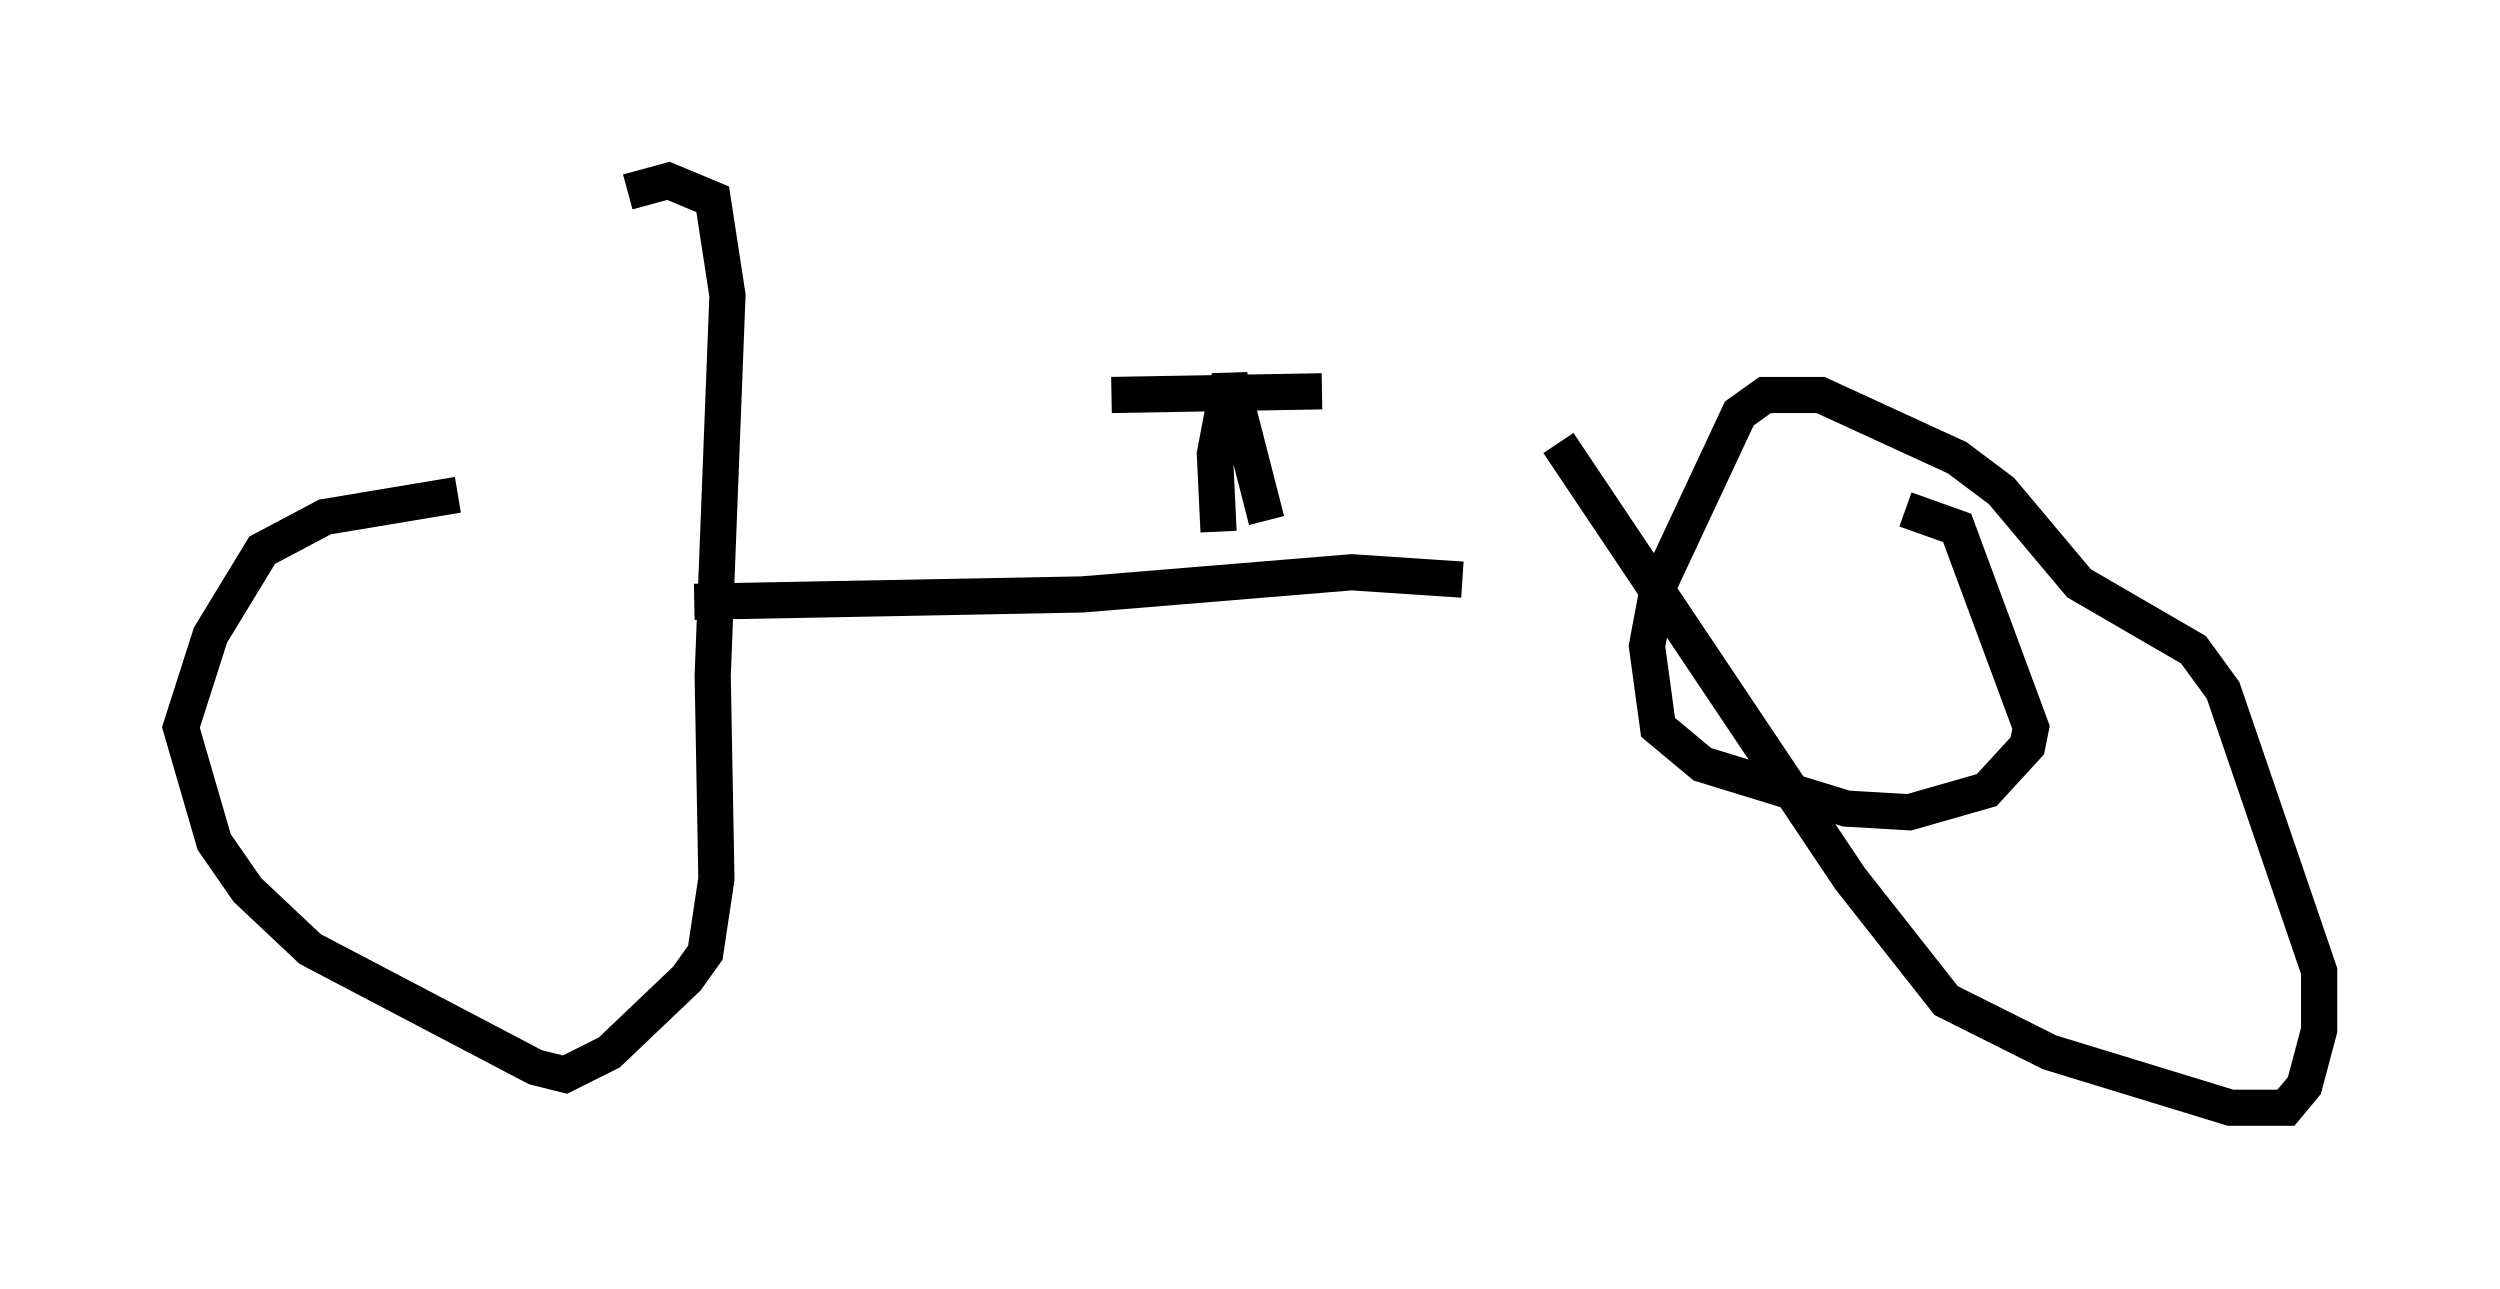 <?xml version="1.0" encoding="utf-8" ?>
<svg baseProfile="full" height="35.623" version="1.1" width="69.107" xmlns="http://www.w3.org/2000/svg" xmlns:ev="http://www.w3.org/2001/xml-events" xmlns:xlink="http://www.w3.org/1999/xlink"><defs /><rect fill="white" height="35.623" width="69.107" x="0" y="0" /><path d="M16.842, 13.677 m-4.185, 0.0 l-3.675, 0.613 -1.735, 0.919 l-1.429, 2.348 -0.817, 2.552 l0.919, 3.165 0.919, 1.327 l1.735, 1.633 6.227, 3.267 l0.817, 0.204 1.225, -0.613 l2.144, -2.042 0.51, -0.715 l0.306, -2.042 -0.102, -5.615 l0.408, -10.515 -0.408, -2.654 l-1.225, -0.51 -1.123, 0.306 m1.838, 11.331 l10.719, -0.204 7.452, -0.613 l3.063, 0.204 m2.654, -3.777 l8.065, 12.046 2.654, 3.369 l2.858, 1.429 5.002, 1.531 l1.531, 0.0 0.51, -0.613 l0.408, -1.531 0.0, -1.633 l-2.654, -7.758 -0.817, -1.123 l-3.165, -1.838 -2.144, -2.552 l-1.225, -0.919 -3.777, -1.735 l-1.531, 0.0 -0.715, 0.51 l-2.246, 4.798 -0.306, 1.633 l0.306, 2.246 1.225, 1.021 l3.981, 1.225 1.735, 0.102 l2.144, -0.613 1.123, -1.225 l0.102, -0.51 -2.042, -5.513 l-1.429, -0.51 m-17.661, 0.306 l-1.021, -3.981 -0.408, 2.144 l0.102, 2.144 m-2.96, -3.777 l5.819, -0.102 " fill="none" stroke="black" stroke-width="1" /></svg>